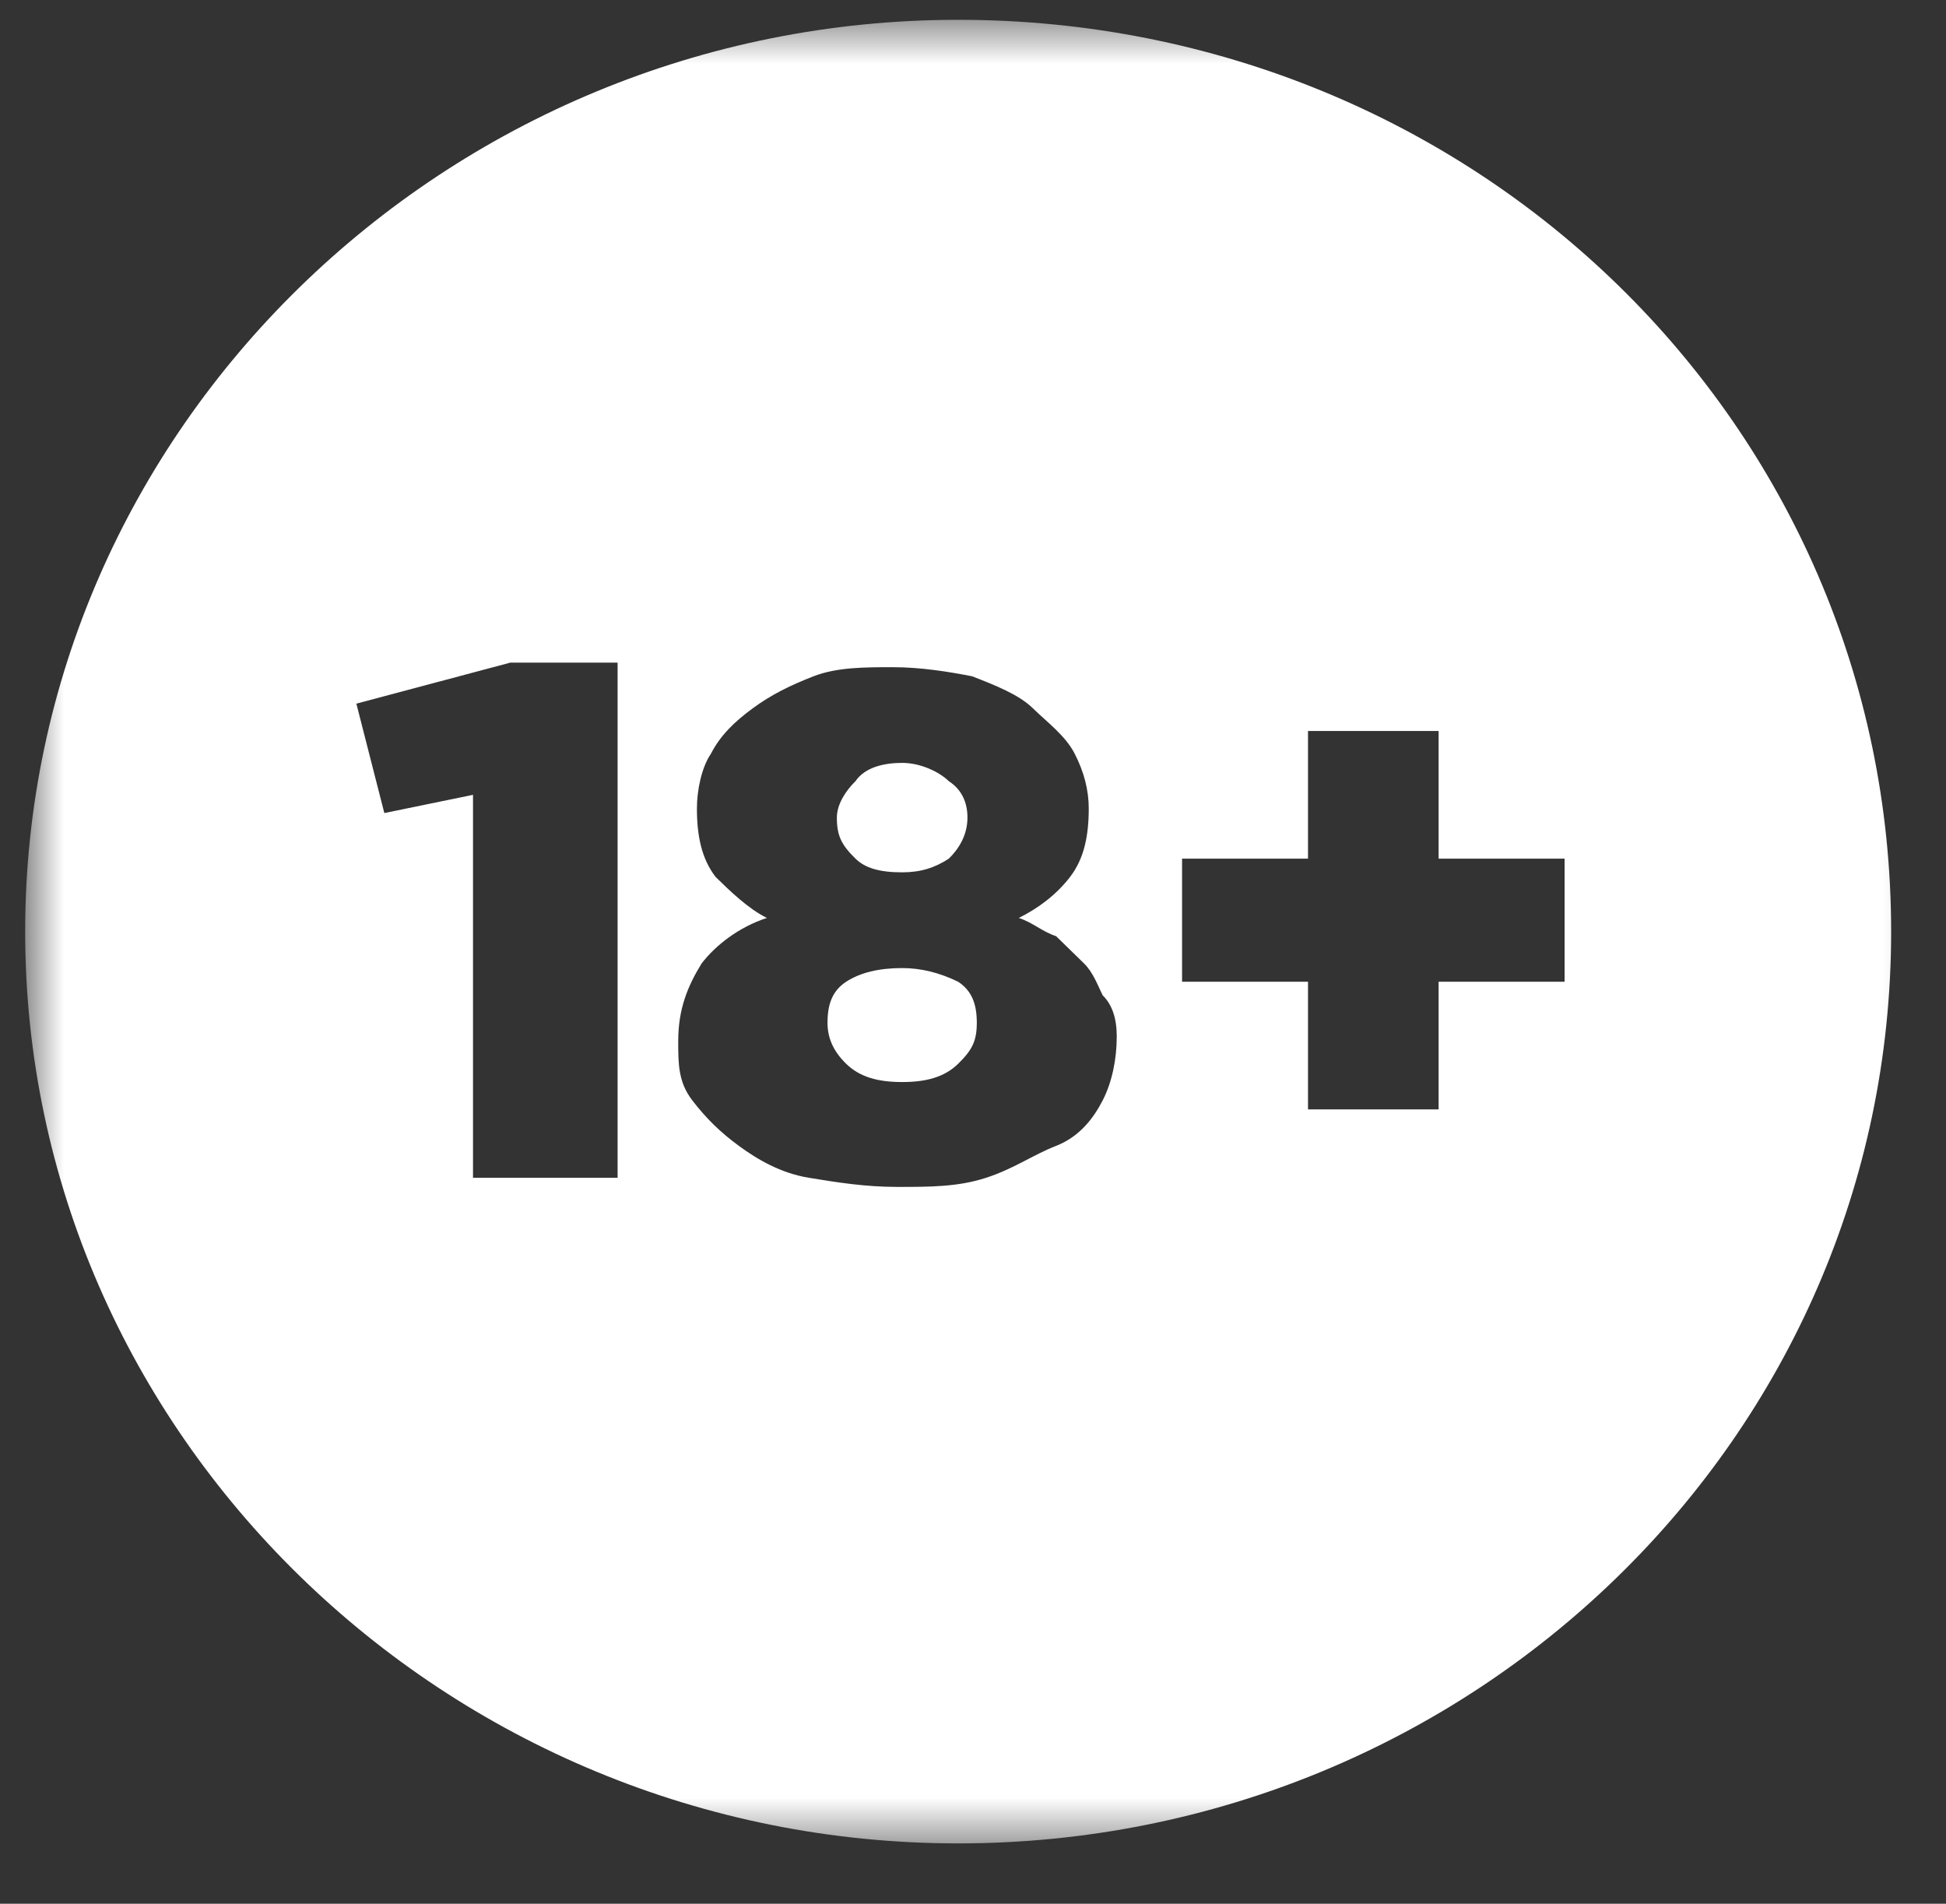 <svg width="46" height="45" viewBox="0 0 46 45" fill="none" xmlns="http://www.w3.org/2000/svg">
<rect x="0" y="0" width="46" height="45" fill="#333333" stroke="none"/>
<g clip-path="url(#clip0_15_573)">
<mask id="mask0_15_573" style="mask-type:luminance" maskUnits="userSpaceOnUse" x="0" y="0" width="46" height="44">
<path d="M45.805 0.468H0.595V43.574H45.805V0.468Z" fill="white"/>
</mask>
<g mask="url(#mask0_15_573)">
<path d="M21.325 22.883C20.774 22.883 20.333 22.991 20.002 23.206C19.671 23.422 19.561 23.745 19.561 24.176C19.561 24.5 19.671 24.823 20.002 25.146C20.333 25.469 20.774 25.577 21.325 25.577C21.877 25.577 22.318 25.469 22.648 25.146C22.979 24.823 23.09 24.607 23.09 24.176C23.09 23.745 22.979 23.422 22.648 23.206C22.207 22.991 21.766 22.883 21.325 22.883Z" fill="#fff"/>
<path d="M21.325 20.62C21.766 20.62 22.097 20.512 22.428 20.297C22.648 20.081 22.869 19.758 22.869 19.327C22.869 19.003 22.759 18.68 22.428 18.465C22.207 18.249 21.766 18.033 21.325 18.033C20.884 18.033 20.443 18.141 20.223 18.465C20.002 18.68 19.782 19.003 19.782 19.327C19.782 19.758 19.892 19.973 20.223 20.297C20.443 20.512 20.774 20.62 21.325 20.62Z" fill="#fff"/>
<path d="M22.648 0.468C10.519 0.468 0.595 10.167 0.595 22.021C0.595 33.875 10.519 43.574 22.648 43.574C34.778 43.574 44.703 33.983 44.703 22.021C44.703 10.059 34.889 0.468 22.648 0.468ZM14.489 27.84H11.181V18.788L9.085 19.219L8.424 16.633L12.063 15.663H14.599V27.84H14.489ZM26.398 24.499C26.398 25.038 26.287 25.577 26.067 26.008C25.846 26.439 25.516 26.87 24.964 27.086C24.413 27.301 23.972 27.625 23.31 27.84C22.648 28.056 21.987 28.056 21.215 28.056C20.443 28.056 19.782 27.948 19.12 27.84C18.458 27.732 17.907 27.409 17.466 27.086C17.025 26.762 16.694 26.439 16.363 26.008C16.032 25.577 16.032 25.146 16.032 24.607C16.032 23.853 16.253 23.314 16.584 22.775C16.915 22.344 17.466 21.913 18.128 21.698C17.686 21.482 17.245 21.051 16.915 20.728C16.584 20.297 16.474 19.758 16.474 19.111C16.474 18.68 16.584 18.141 16.804 17.818C17.025 17.387 17.356 17.064 17.797 16.74C18.238 16.417 18.679 16.201 19.23 15.986C19.782 15.771 20.443 15.771 21.105 15.771C21.766 15.771 22.428 15.878 22.979 15.986C23.531 16.201 24.082 16.417 24.413 16.74C24.744 17.064 25.185 17.387 25.405 17.818C25.626 18.249 25.736 18.68 25.736 19.111C25.736 19.758 25.626 20.297 25.295 20.728C24.964 21.159 24.523 21.482 24.082 21.698C24.413 21.805 24.633 22.021 24.964 22.129C25.185 22.344 25.405 22.56 25.626 22.775C25.846 22.991 25.957 23.314 26.067 23.529C26.287 23.745 26.398 24.068 26.398 24.499ZM36.984 23.206H34.006V26.224H30.919V23.206H27.942V20.297H30.919V17.279H34.006V20.297H36.984V23.206Z" fill="#fff"/>
</g>
</g>
<defs>
<clipPath id="clip0_15_573">
<rect width="45.872" height="44.83" fill="white" transform="translate(0.128)"/>
</clipPath>
</defs>
</svg>
